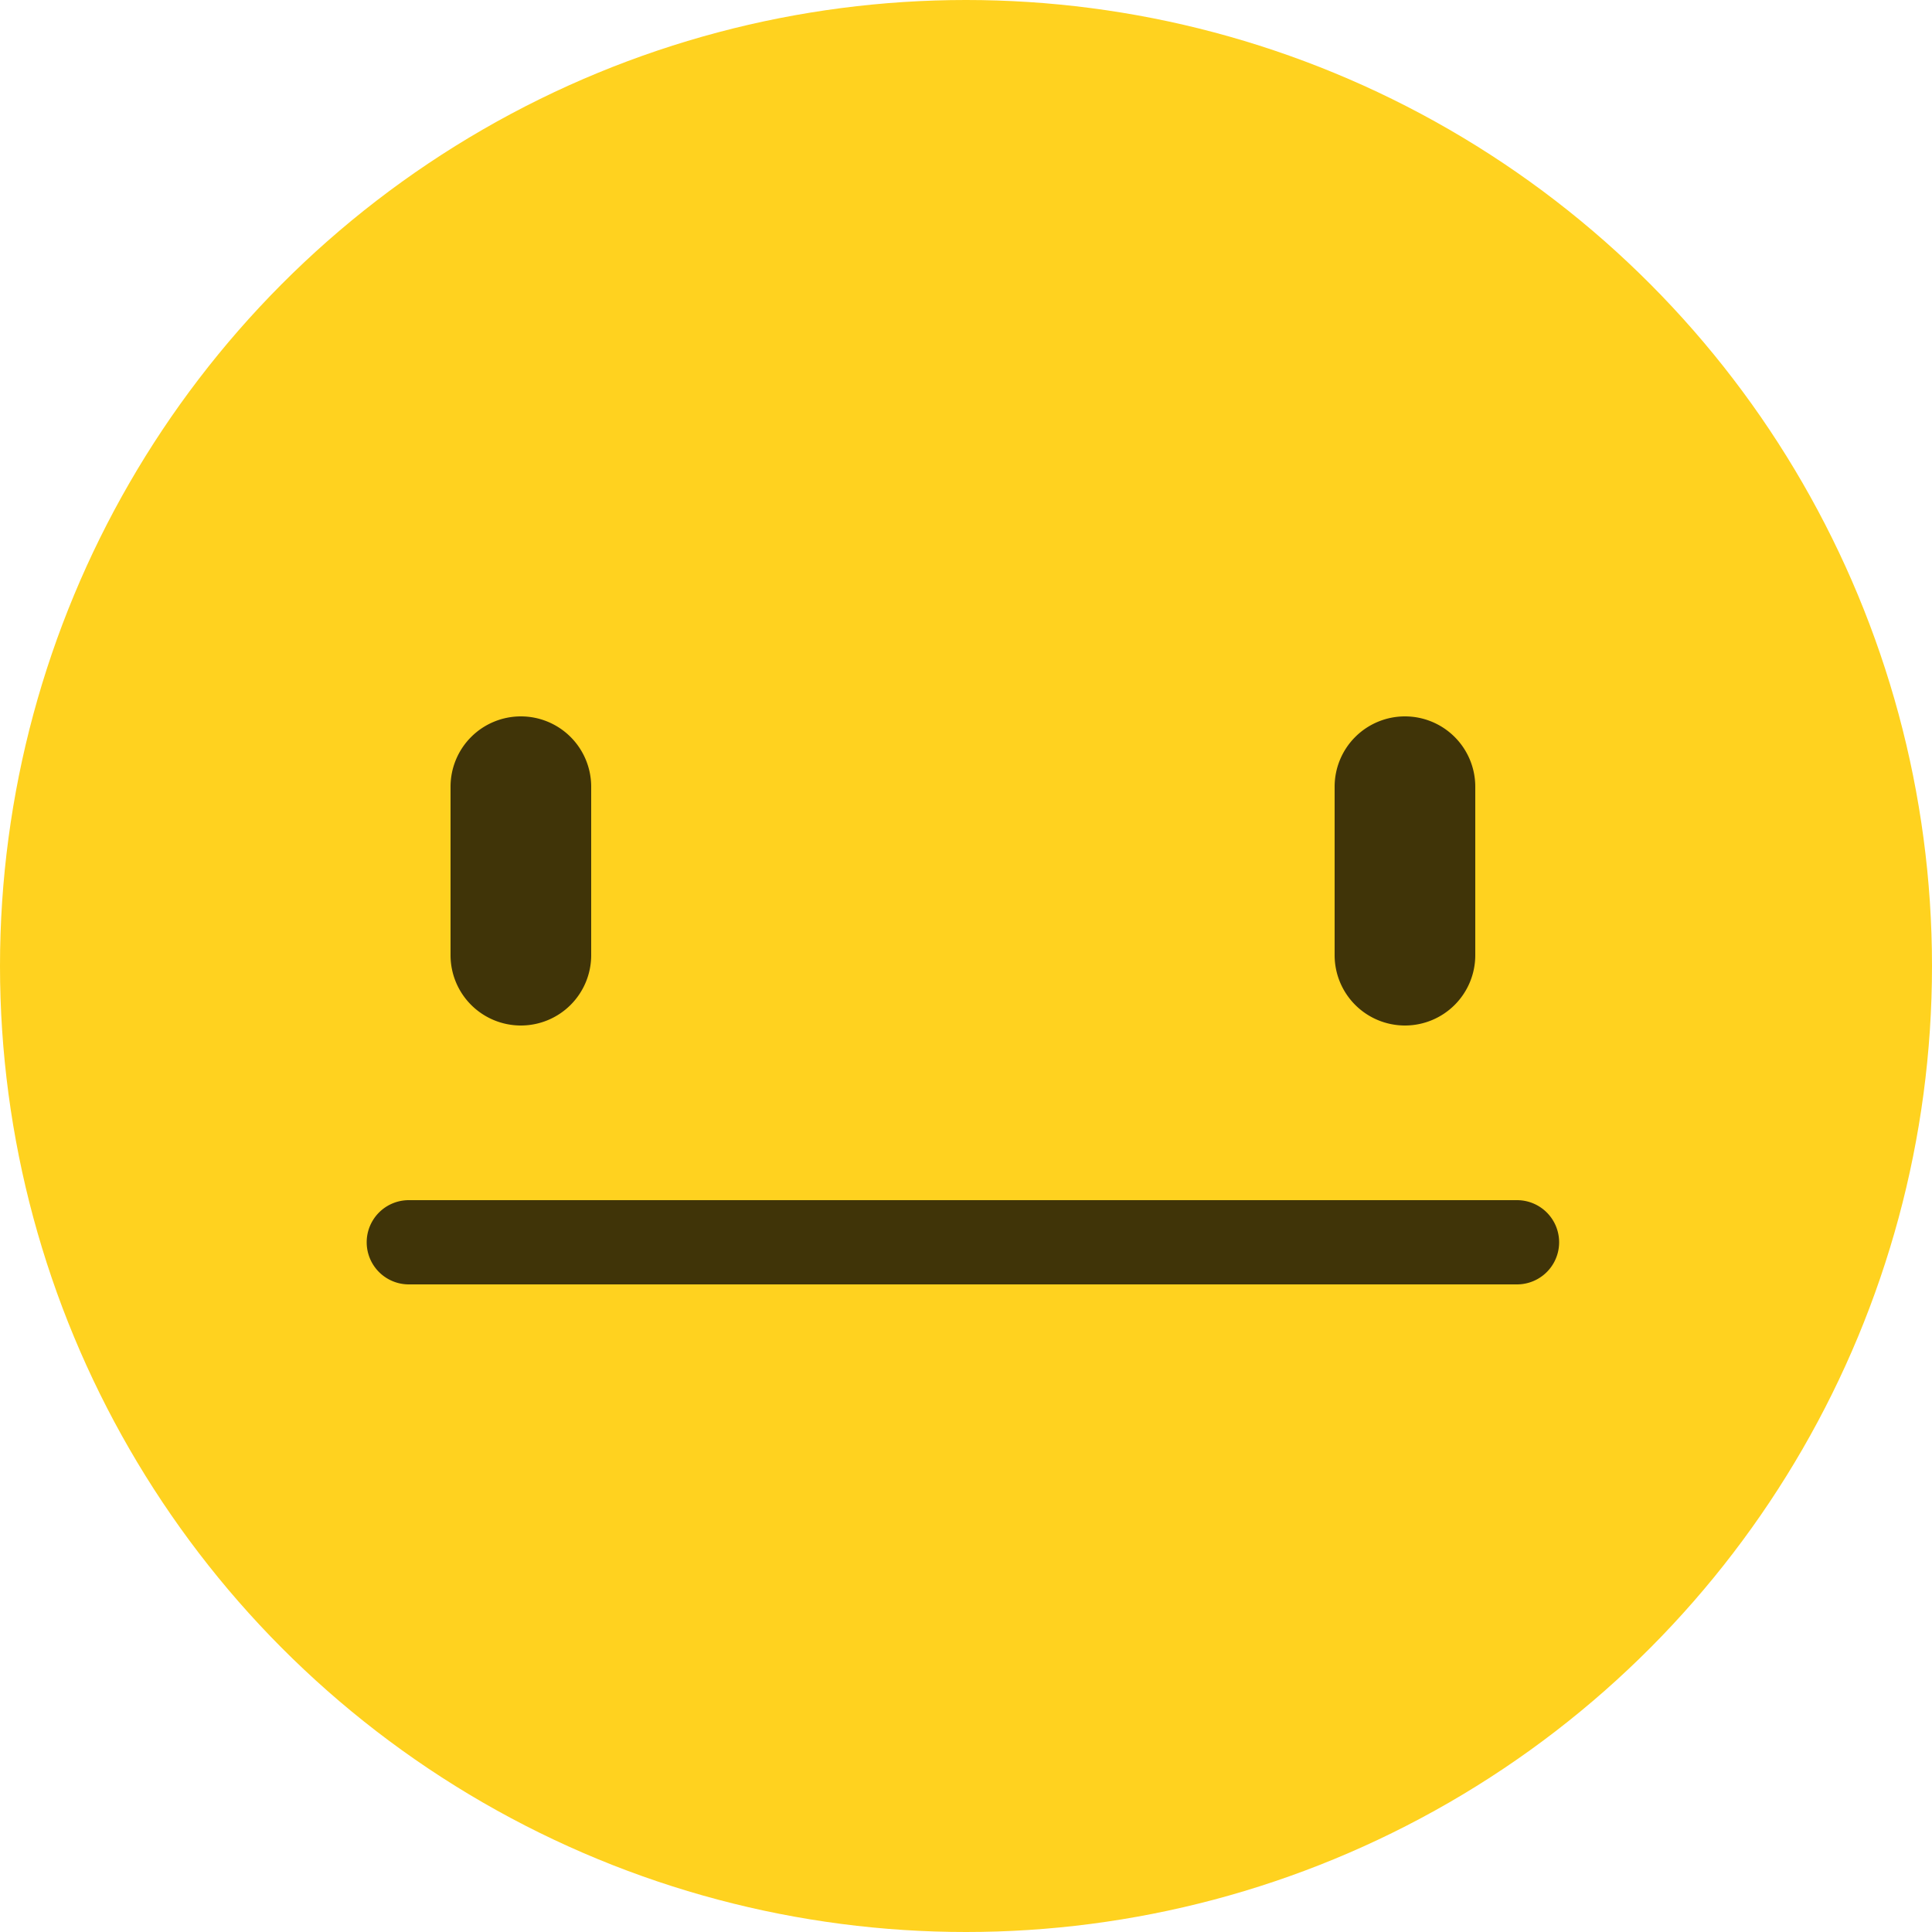 <svg id="Layer_1" data-name="Layer 1" xmlns="http://www.w3.org/2000/svg" viewBox="0 0 25 25"><title>Artboard 1emotion</title><g id="_Group_" data-name="&lt;Group&gt;"><g id="_Group_2" data-name="&lt;Group&gt;"><circle id="_Path_" data-name="&lt;Path&gt;" cx="12.5" cy="12.5" r="12.5" style="fill:#ffd21f"/></g><g id="_Group_3" data-name="&lt;Group&gt;"><g id="_Group_4" data-name="&lt;Group&gt;"><path d="M6.74,13.27h0a.91.91,0,0,1-.91-.91V10.18a.91.91,0,0,1,.91-.91h0a.91.91,0,0,1,.91.91v2.18A.91.91,0,0,1,6.74,13.27Z" style="fill:#403408"/></g><g id="_Group_5" data-name="&lt;Group&gt;"><path d="M18.18,13.27h0a.91.91,0,0,1-.91-.91V10.18a.91.91,0,0,1,.91-.91h0a.91.91,0,0,1,.91.91v2.18A.91.91,0,0,1,18.18,13.27Z" style="fill:#403408"/></g></g><g id="_Group_6" data-name="&lt;Group&gt;"><path d="M19.63,16.62H5.29a.54.54,0,1,1,0-1.09H19.63a.54.54,0,0,1,0,1.09Z" style="fill:#403408"/></g></g></svg>